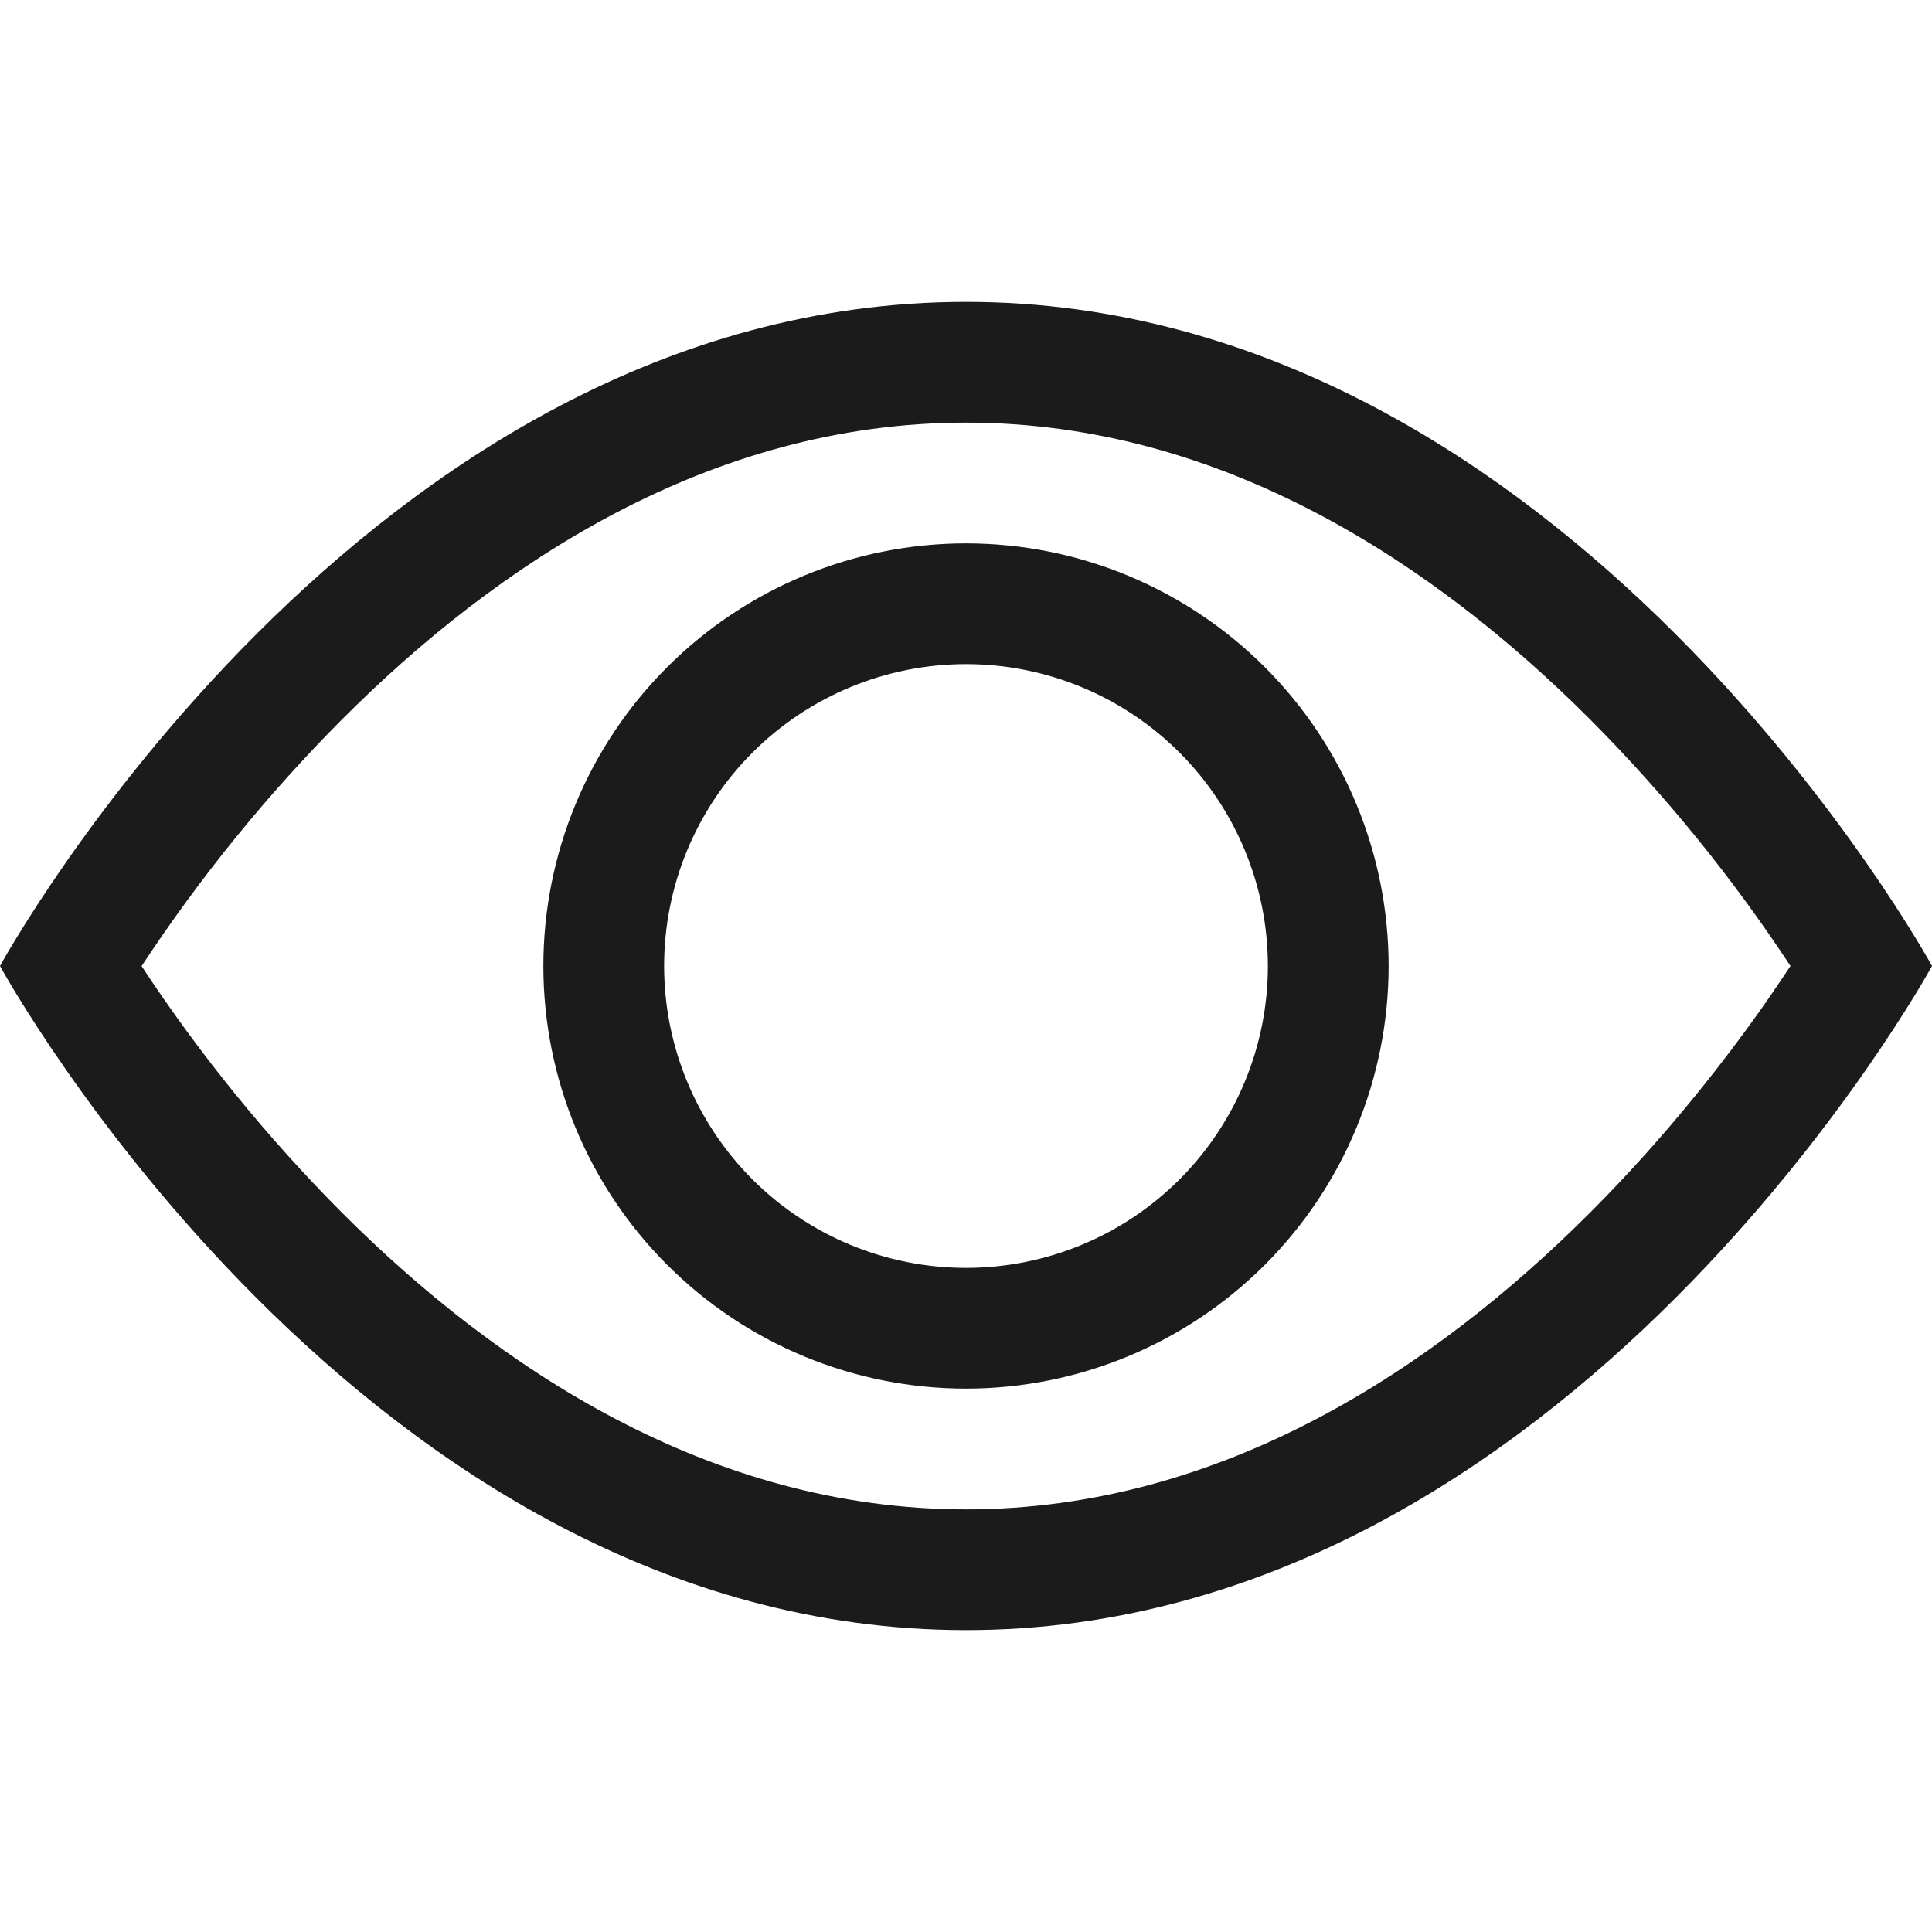 <svg width="28" height="28" viewBox="0 0 28 28" fill="none" xmlns="http://www.w3.org/2000/svg">
<g id="eye">
<path id="Vector" d="M28 14C28 14 22.75 4.375 14 4.375C5.25 4.375 0 14 0 14C0 14 5.25 23.625 14 23.625C22.75 23.625 28 14 28 14ZM2.053 14C2.899 12.714 3.872 11.516 4.958 10.425C7.21 8.169 10.29 6.125 14 6.125C17.71 6.125 20.788 8.169 23.044 10.425C24.13 11.516 25.103 12.714 25.949 14C25.848 14.152 25.735 14.32 25.608 14.504C25.021 15.344 24.155 16.464 23.044 17.575C20.788 19.831 17.708 21.875 14 21.875C10.29 21.875 7.212 19.831 4.956 17.575C3.87 16.484 2.897 15.286 2.051 14H2.053Z" fill="#1B1B1B"/>
<path id="Vector_2" d="M14 9.625C12.84 9.625 11.727 10.086 10.906 10.906C10.086 11.727 9.625 12.84 9.625 14C9.625 15.16 10.086 16.273 10.906 17.094C11.727 17.914 12.84 18.375 14 18.375C15.16 18.375 16.273 17.914 17.094 17.094C17.914 16.273 18.375 15.16 18.375 14C18.375 12.84 17.914 11.727 17.094 10.906C16.273 10.086 15.16 9.625 14 9.625ZM7.875 14C7.875 12.376 8.52 10.818 9.669 9.669C10.818 8.52 12.376 7.875 14 7.875C15.624 7.875 17.182 8.52 18.331 9.669C19.48 10.818 20.125 12.376 20.125 14C20.125 15.624 19.48 17.182 18.331 18.331C17.182 19.48 15.624 20.125 14 20.125C12.376 20.125 10.818 19.48 9.669 18.331C8.52 17.182 7.875 15.624 7.875 14Z" fill="#1B1B1B"/>
</g>
</svg>
